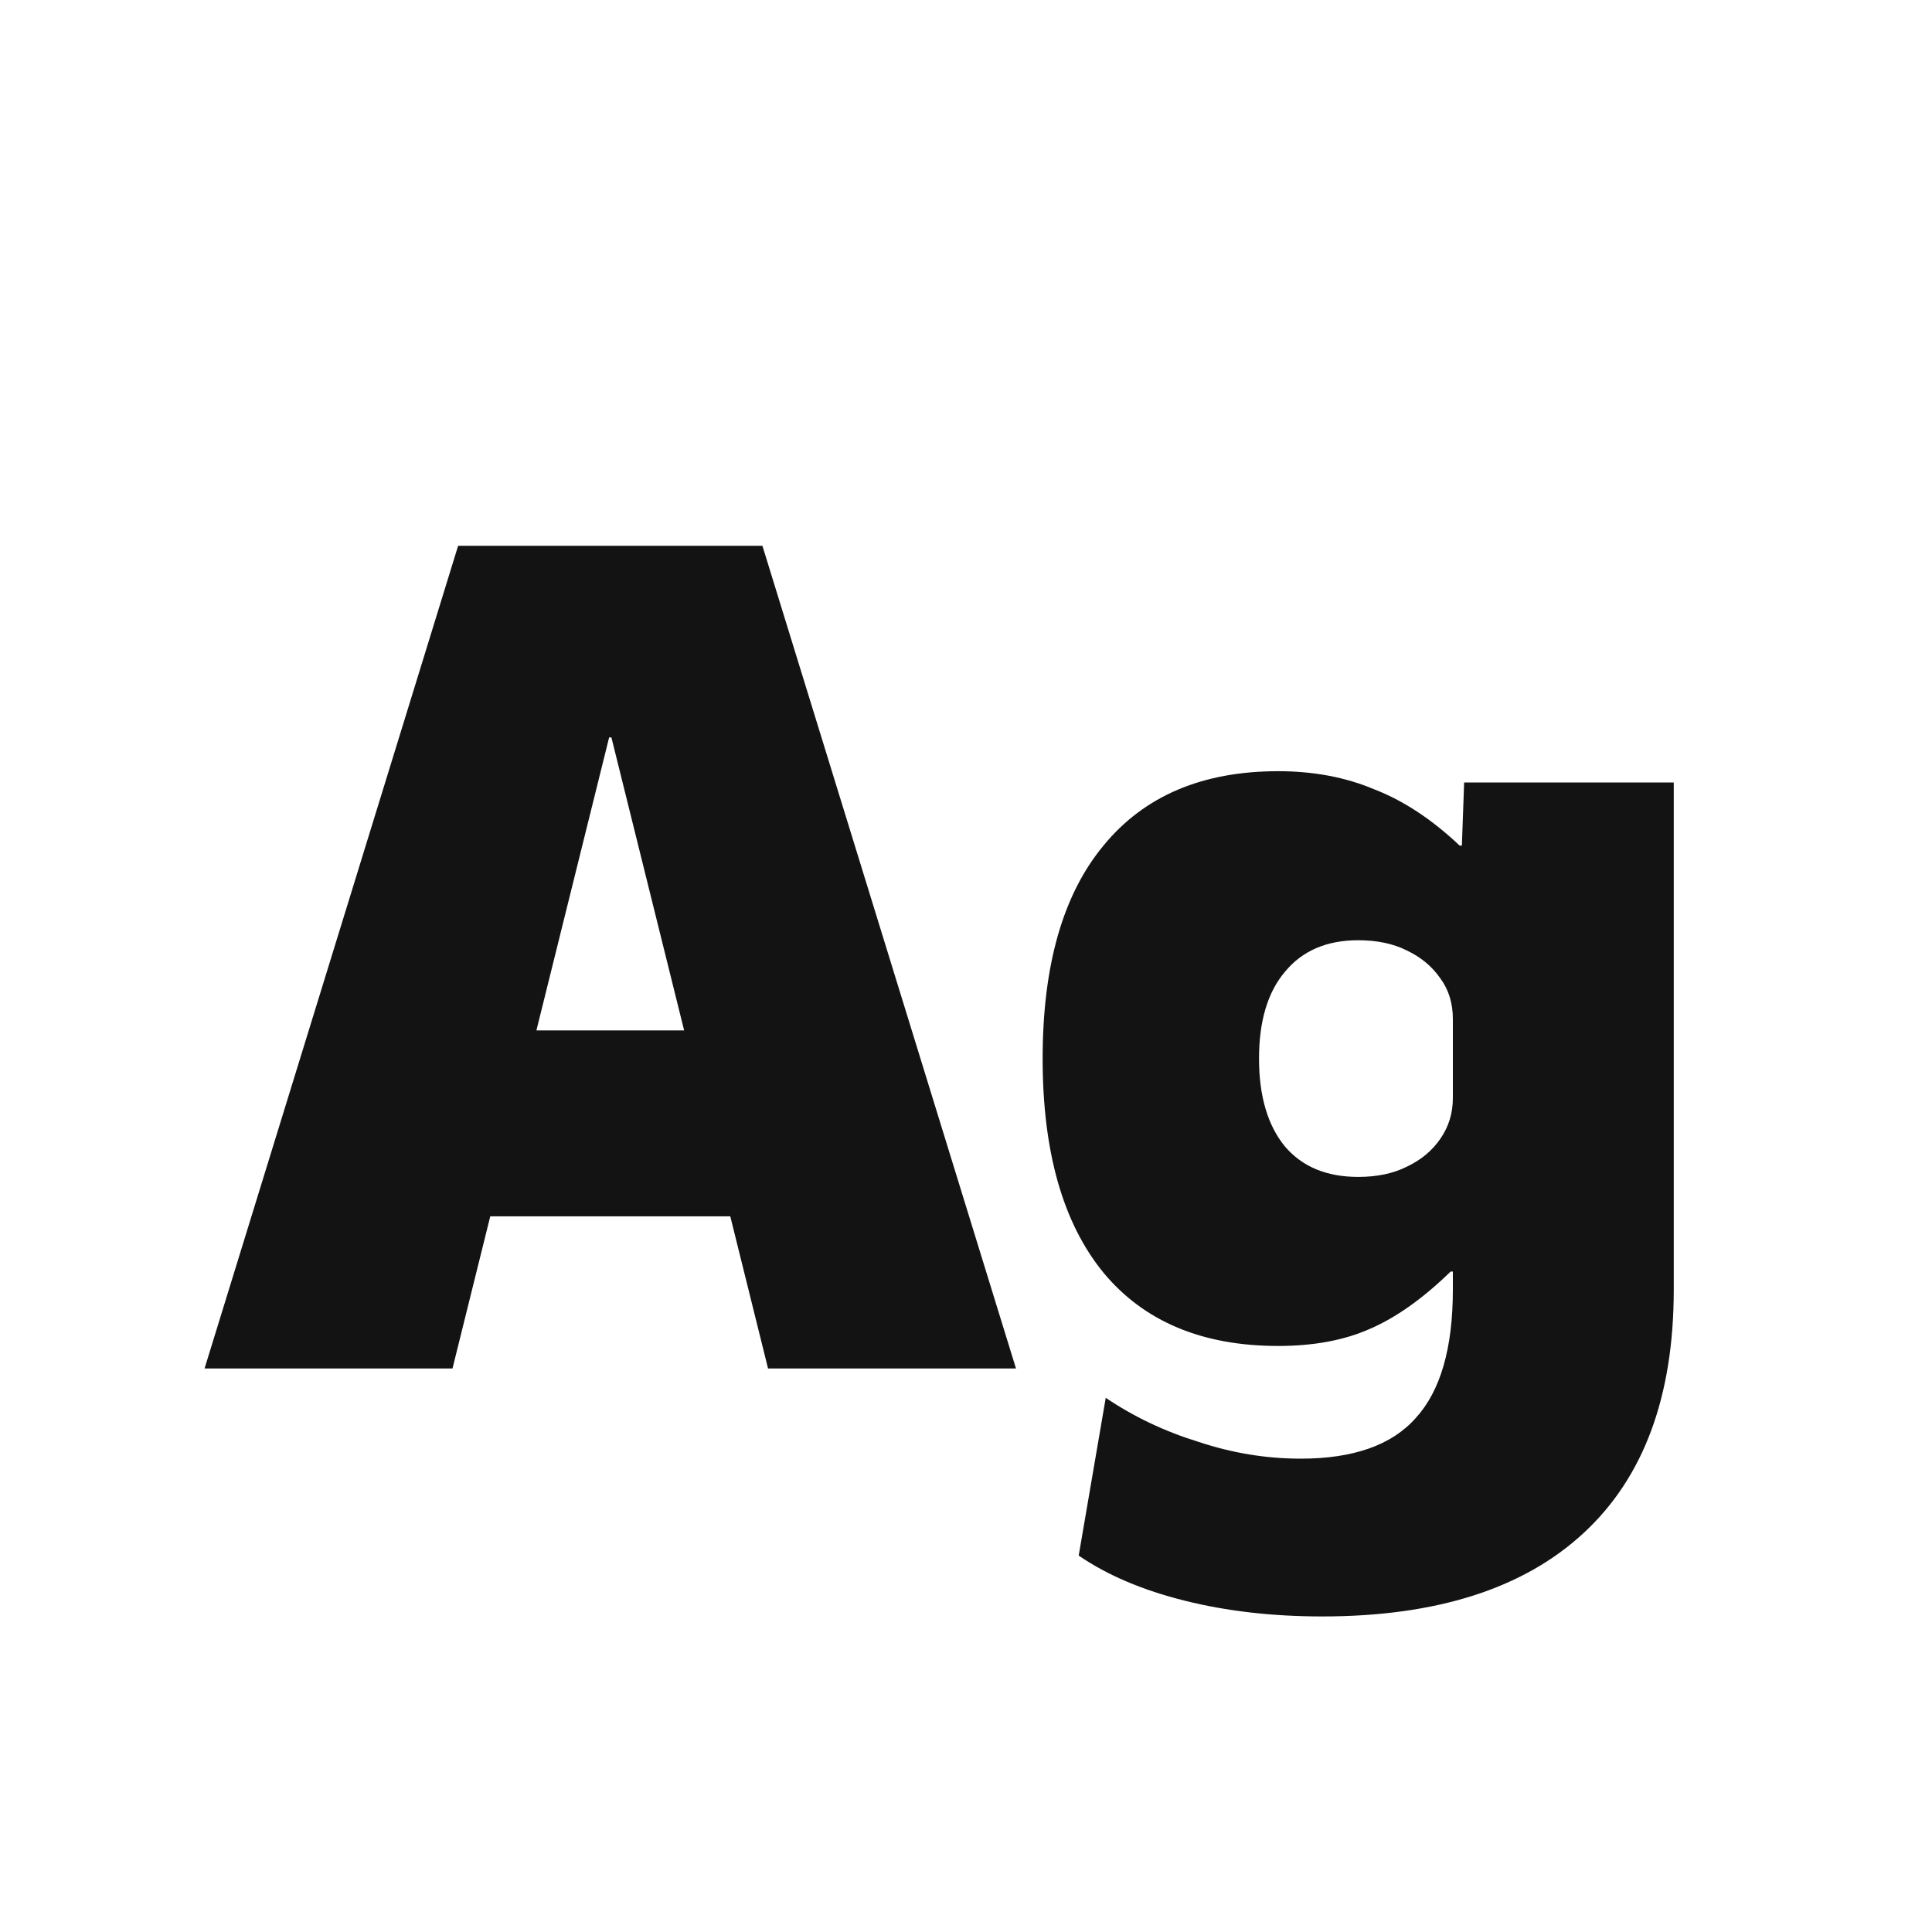 <svg width="24" height="24" viewBox="0 0 24 24" fill="none" xmlns="http://www.w3.org/2000/svg">
<path d="M2.541 17L5.691 6.78H9.471L12.621 17H9.541L7.595 9.16H7.567L5.621 17H2.541ZM4.851 15.11V12.8H10.311V15.11H4.851ZM16.424 20.08C15.808 20.08 15.239 20.015 14.716 19.884C14.194 19.754 13.755 19.567 13.4 19.324L13.736 17.364C14.082 17.598 14.464 17.78 14.884 17.91C15.304 18.05 15.729 18.12 16.158 18.12C16.812 18.12 17.288 17.952 17.586 17.616C17.894 17.28 18.048 16.748 18.048 16.02V15.796H18.02C17.675 16.132 17.339 16.37 17.012 16.51C16.695 16.65 16.317 16.72 15.878 16.72C14.936 16.72 14.212 16.417 13.708 15.81C13.204 15.194 12.952 14.308 12.952 13.15C12.952 11.993 13.204 11.111 13.708 10.504C14.212 9.888 14.936 9.58 15.878 9.58C16.317 9.58 16.714 9.655 17.068 9.804C17.432 9.944 17.787 10.178 18.132 10.504H18.16L18.188 9.72H20.792V16.02C20.792 17.346 20.419 18.354 19.672 19.044C18.926 19.735 17.843 20.08 16.424 20.08ZM16.872 14.62C17.106 14.62 17.306 14.578 17.474 14.494C17.652 14.41 17.792 14.294 17.894 14.144C17.997 13.995 18.048 13.827 18.048 13.64V12.66C18.048 12.464 17.997 12.296 17.894 12.156C17.792 12.007 17.652 11.89 17.474 11.806C17.306 11.722 17.106 11.68 16.872 11.68C16.48 11.68 16.177 11.811 15.962 12.072C15.748 12.324 15.64 12.684 15.64 13.15C15.64 13.617 15.748 13.981 15.962 14.242C16.177 14.494 16.48 14.62 16.872 14.62Z" fill="#131313"/>
</svg>
